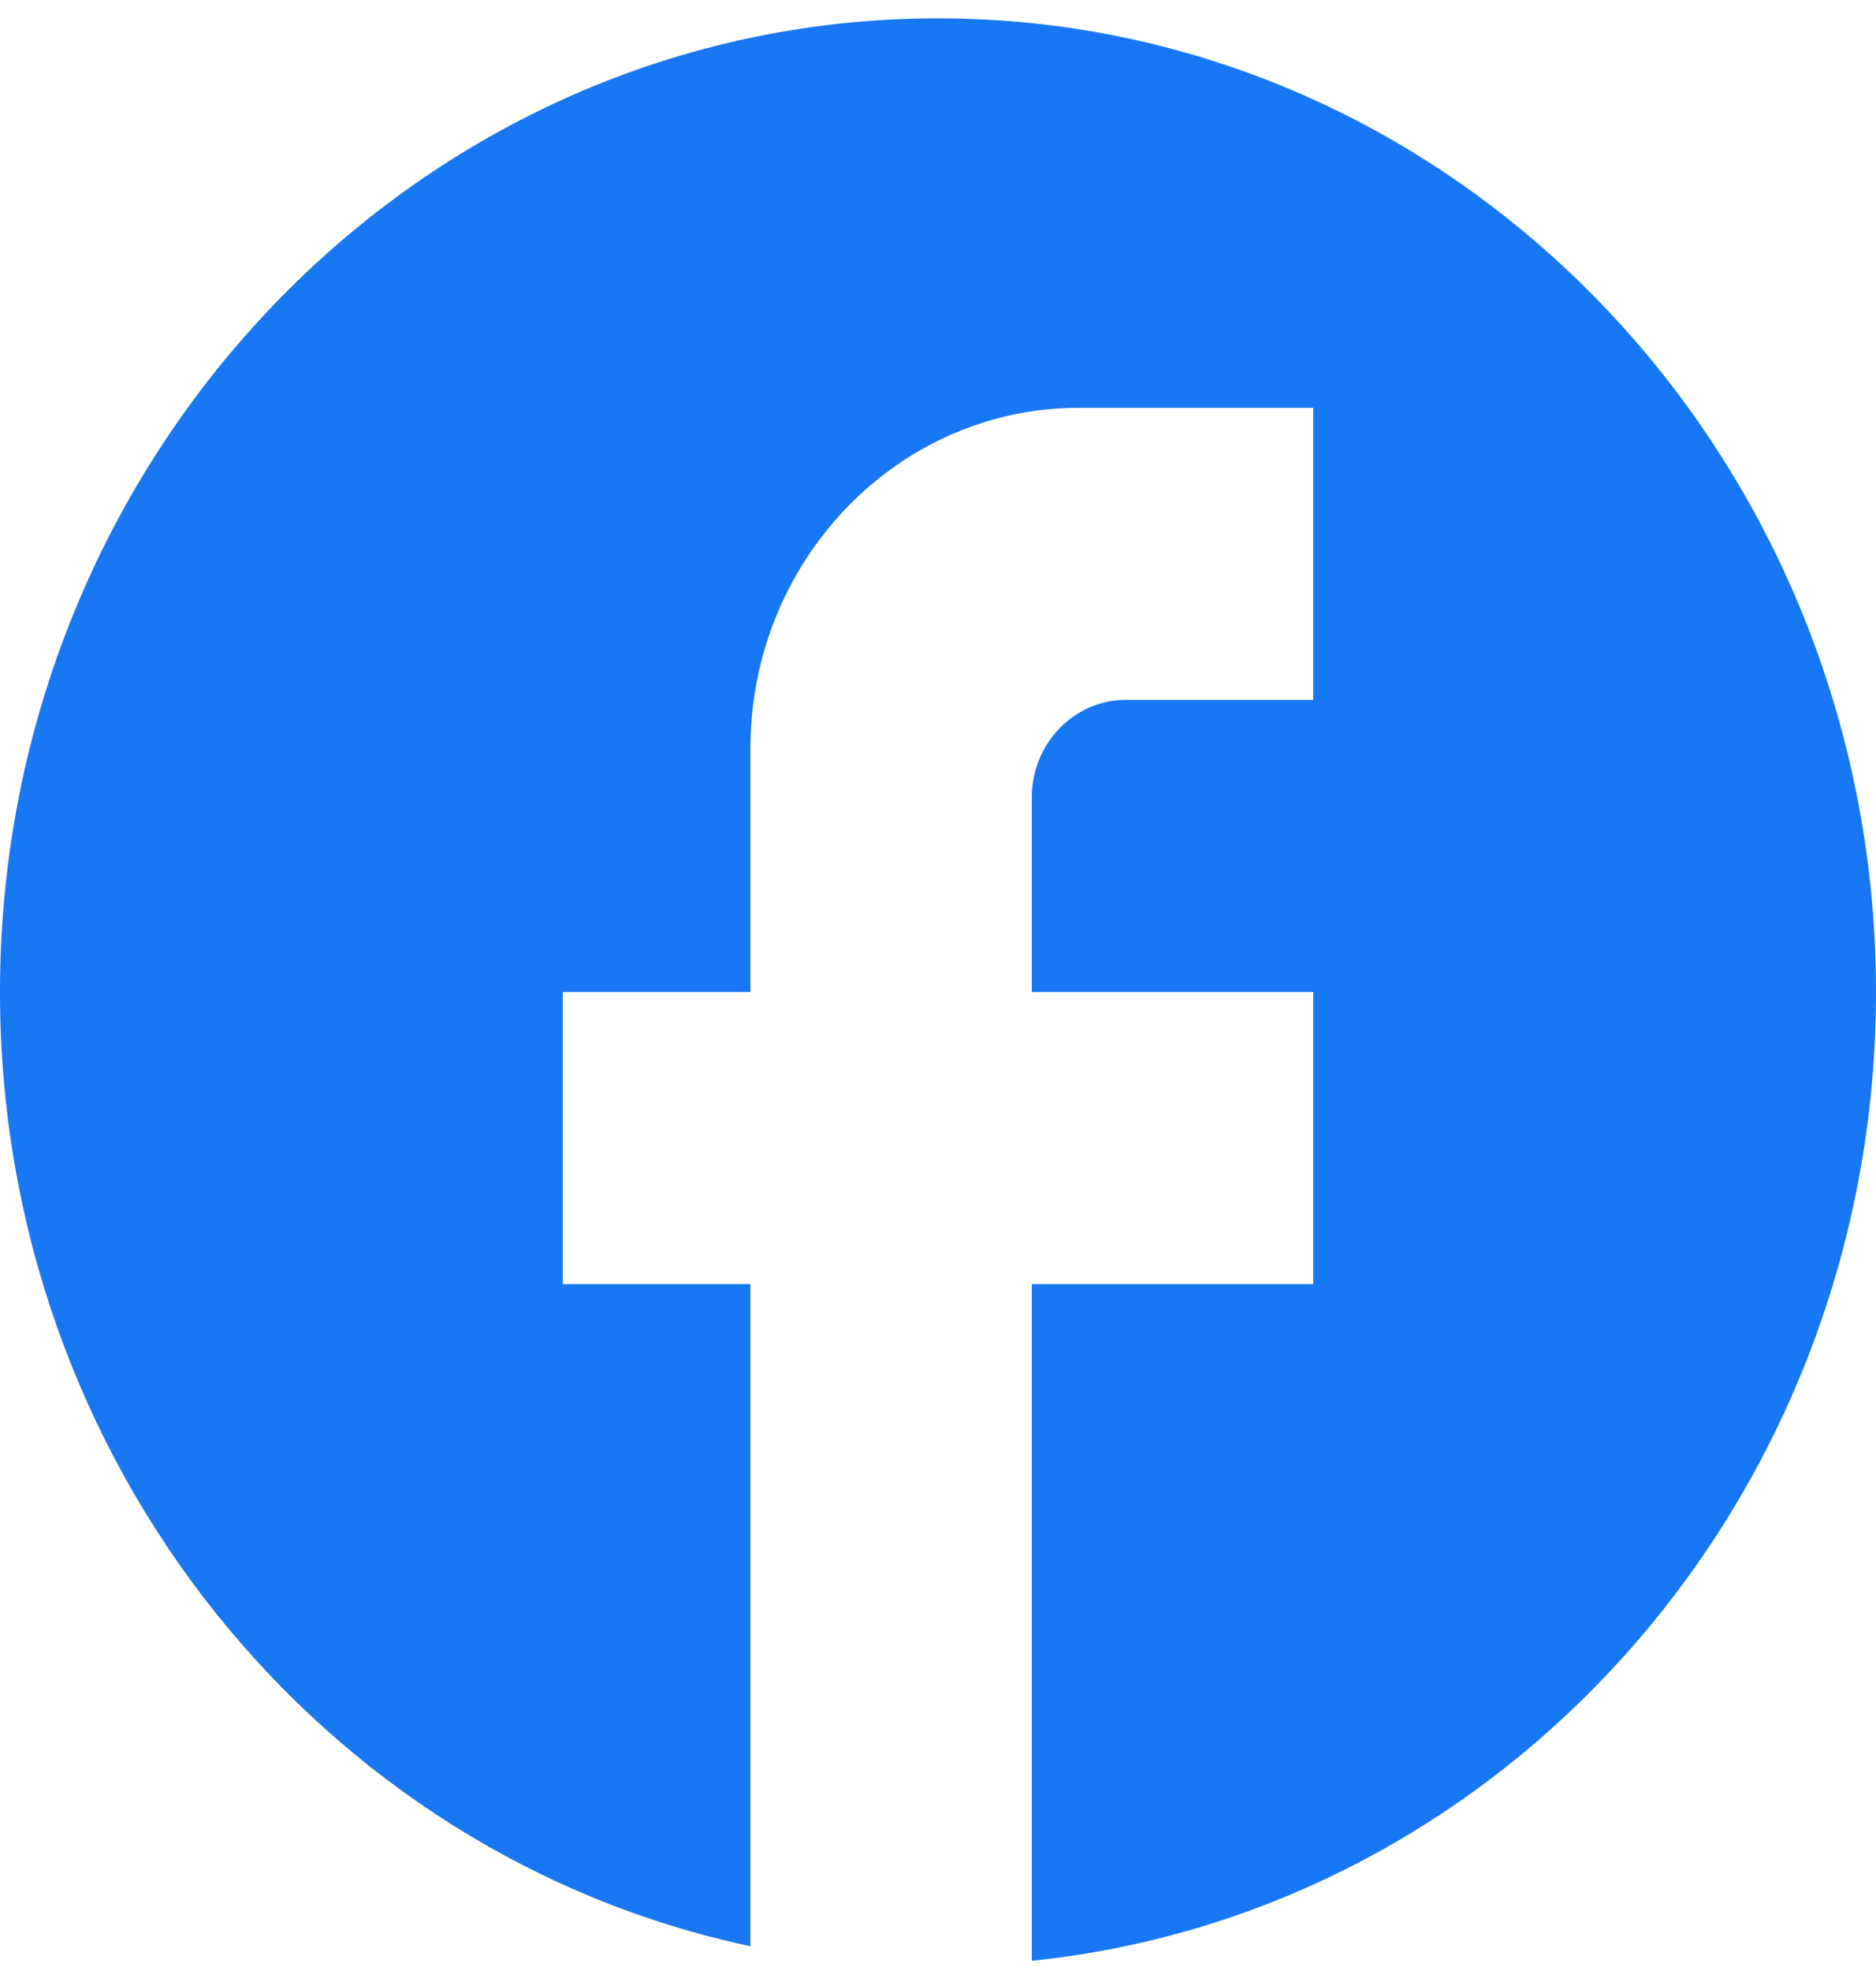 <svg width="40" height="42" viewBox="0 0 40 42" fill="none" xmlns="http://www.w3.org/2000/svg">
<g id="Property 1=Variant2">
<path id="Vector" d="M40 21.139C40 9.686 31.04 0.391 20 0.391C8.96 0.391 0 9.686 0 21.139C0 31.18 6.88 39.541 16 41.471V27.363H12V21.139H16V15.952C16 11.947 19.14 8.69 23 8.69H28V14.914H24C22.9 14.914 22 15.848 22 16.989V21.139H28V27.363H22V41.782C32.1 40.745 40 31.906 40 21.139Z" fill="#1877F2"/>
</g>
</svg>
